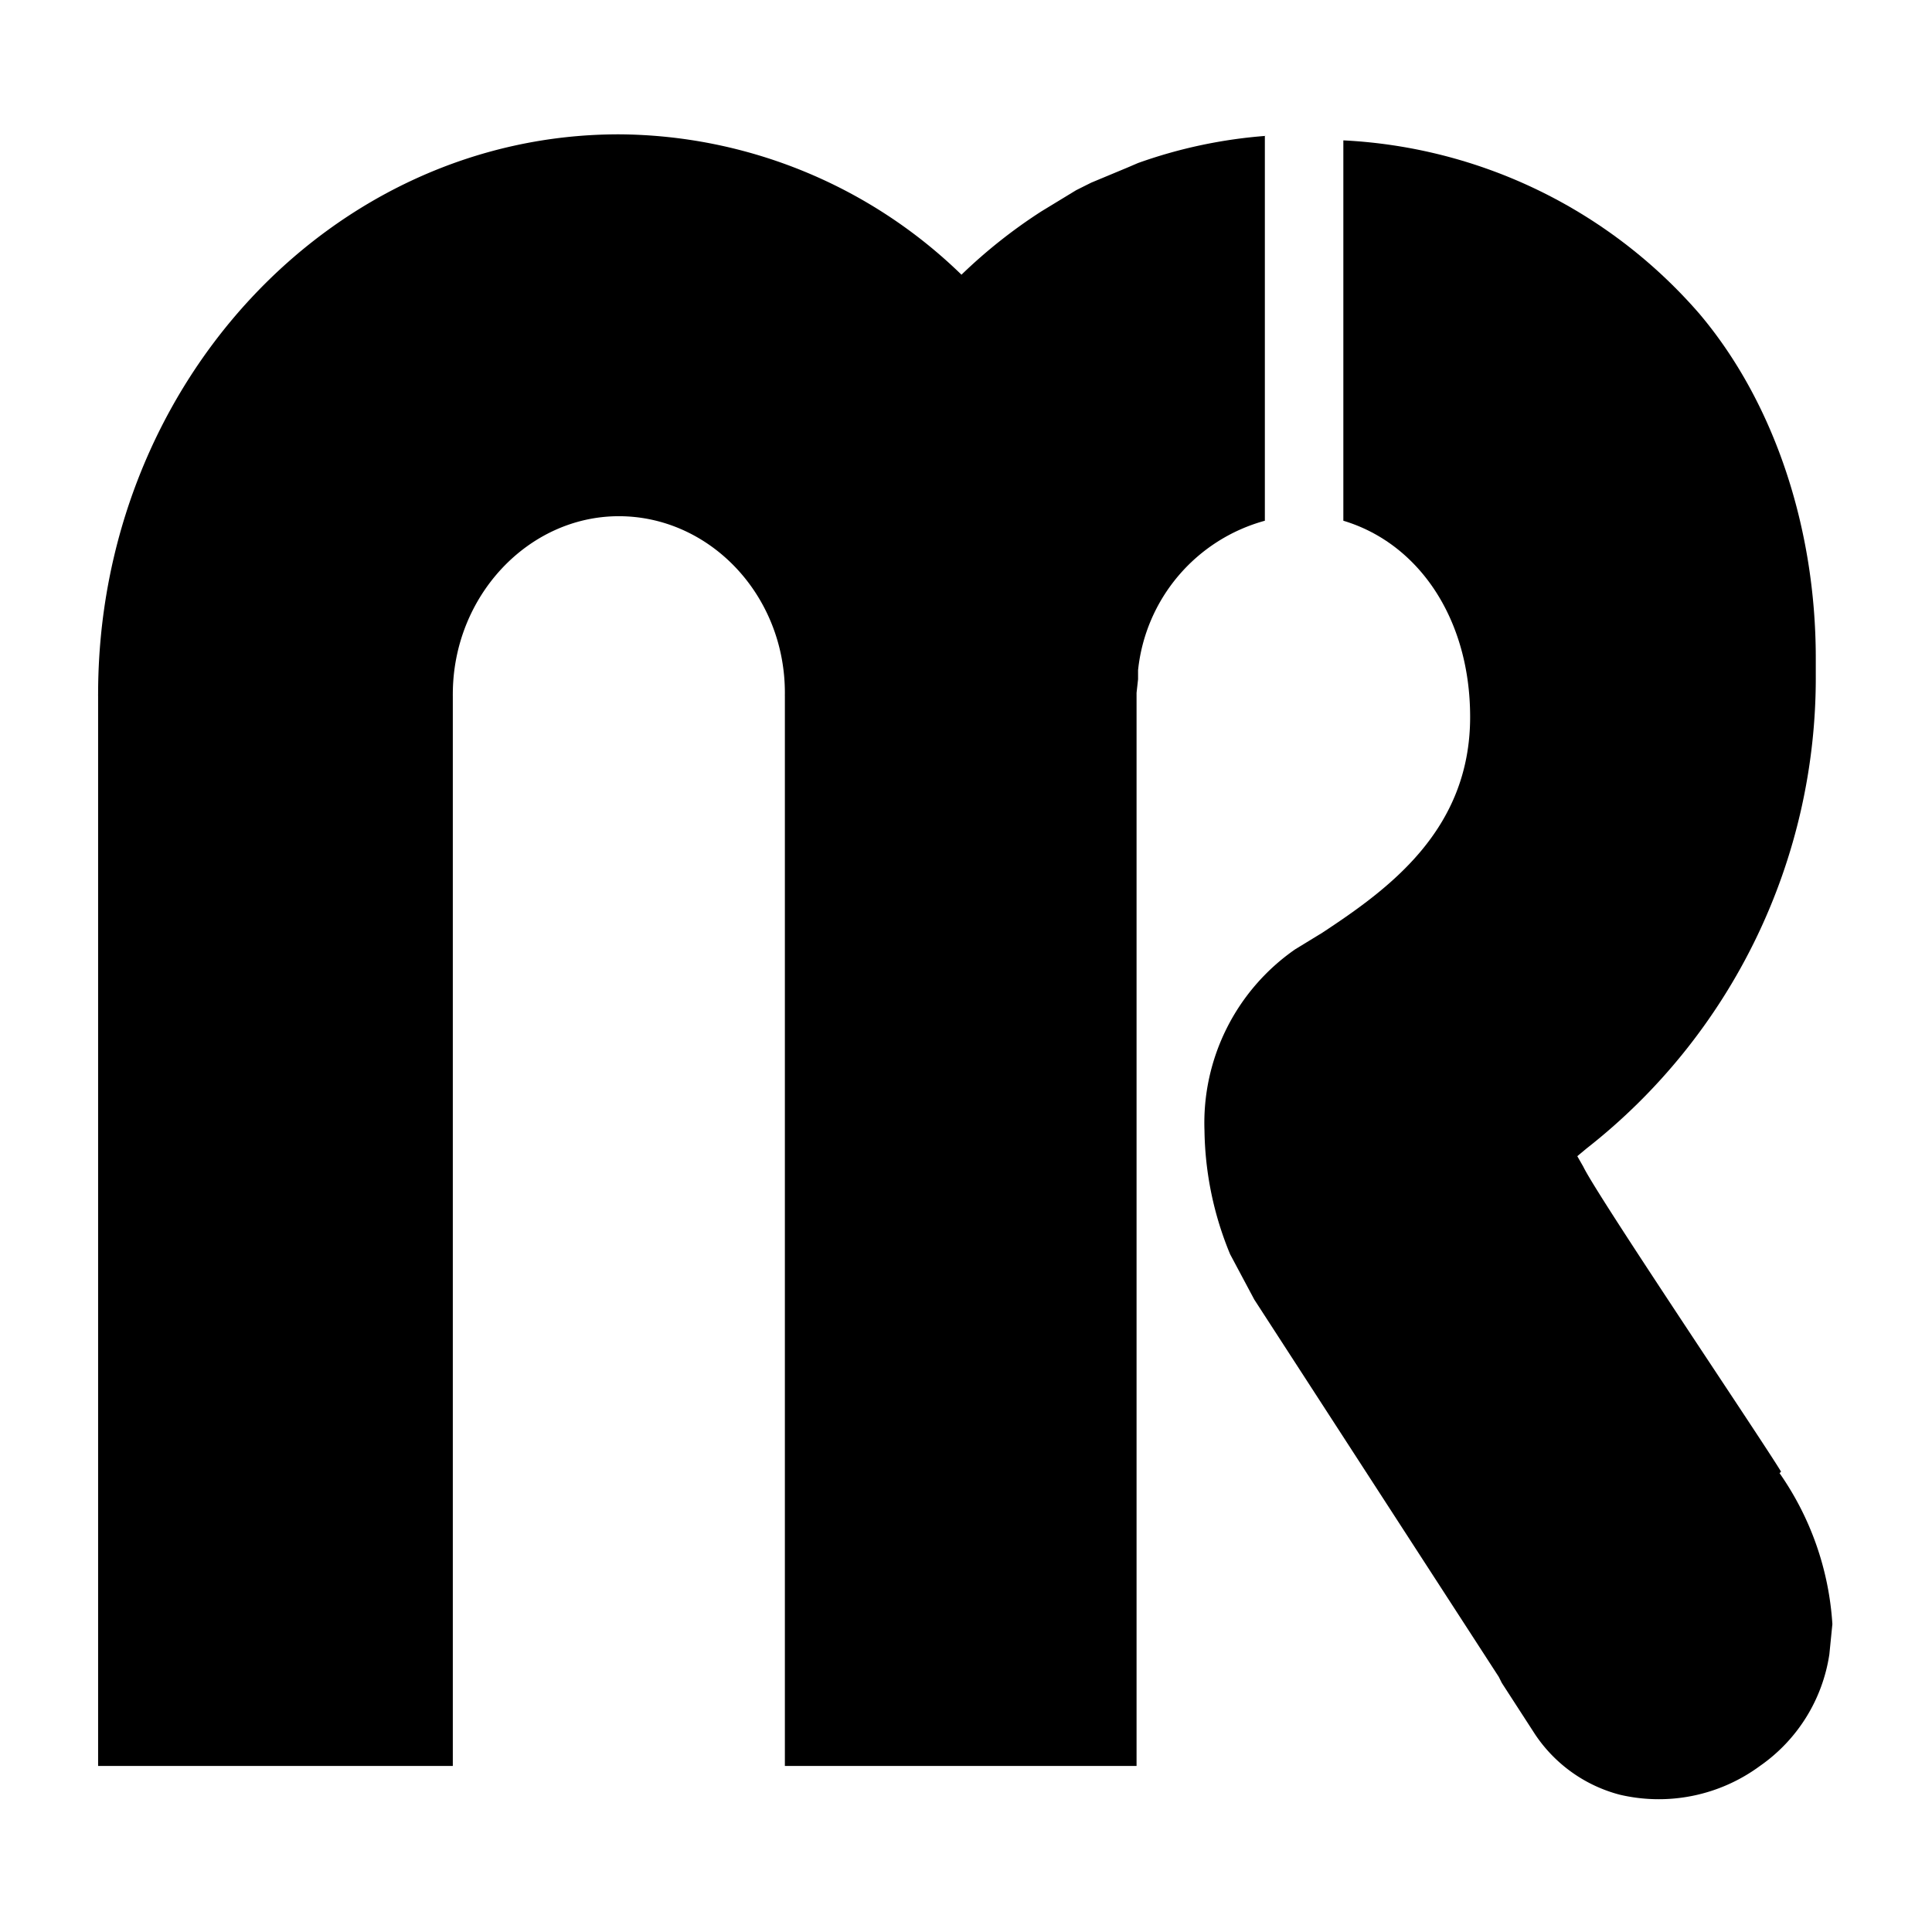 <svg id="ruby_mine" data-name="ruby mine" viewBox="0 0 128 128"><defs/><g id="plain"><path d="M118 97.5c-1.2-2-12.2-18.3-13.1-20.2l-.4-.7.6-.5a39.6 39.6 0 0015.2-31.4v-1.1c0-8.7-2.8-17-7.7-22.8A33.4 33.4 0 0089 9.3v25.2c5 1.5 8.4 6.5 8.4 13 0 7.5-5.4 11.4-9.8 14.3l-1.8 1.1a14 14 0 00-6 12 22.1 22.1 0 001.7 8.2l1.6 3 16.2 25 .2.4 2.2 3.4a9.7 9.7 0 005.6 4 11.3 11.3 0 009.3-1.9 11 11 0 004.6-7.4l.2-2a19.6 19.6 0 00-3.5-10z" class="cls-1"/><path d="M83.9 9a32.4 32.4 0 00-8.5 1.8l-.7.3-2.4 1-1 .5L69 14a34.4 34.4 0 00-5.3 4.2A32.8 32.8 0 0041 8.9C22 8.9 6.5 25.5 6.5 46a.7.7 0 000 .1V117H30V46.1a.8.8 0 010-.1c0-6.5 5-11.8 11-11.8s11 5.2 11 11.7v.1a.7.7 0 000 .1V117h23.3V46.1v-.2l.1-.9v-.6a11.5 11.5 0 018.4-9.9V9z" class="cls-1"/></g></svg>